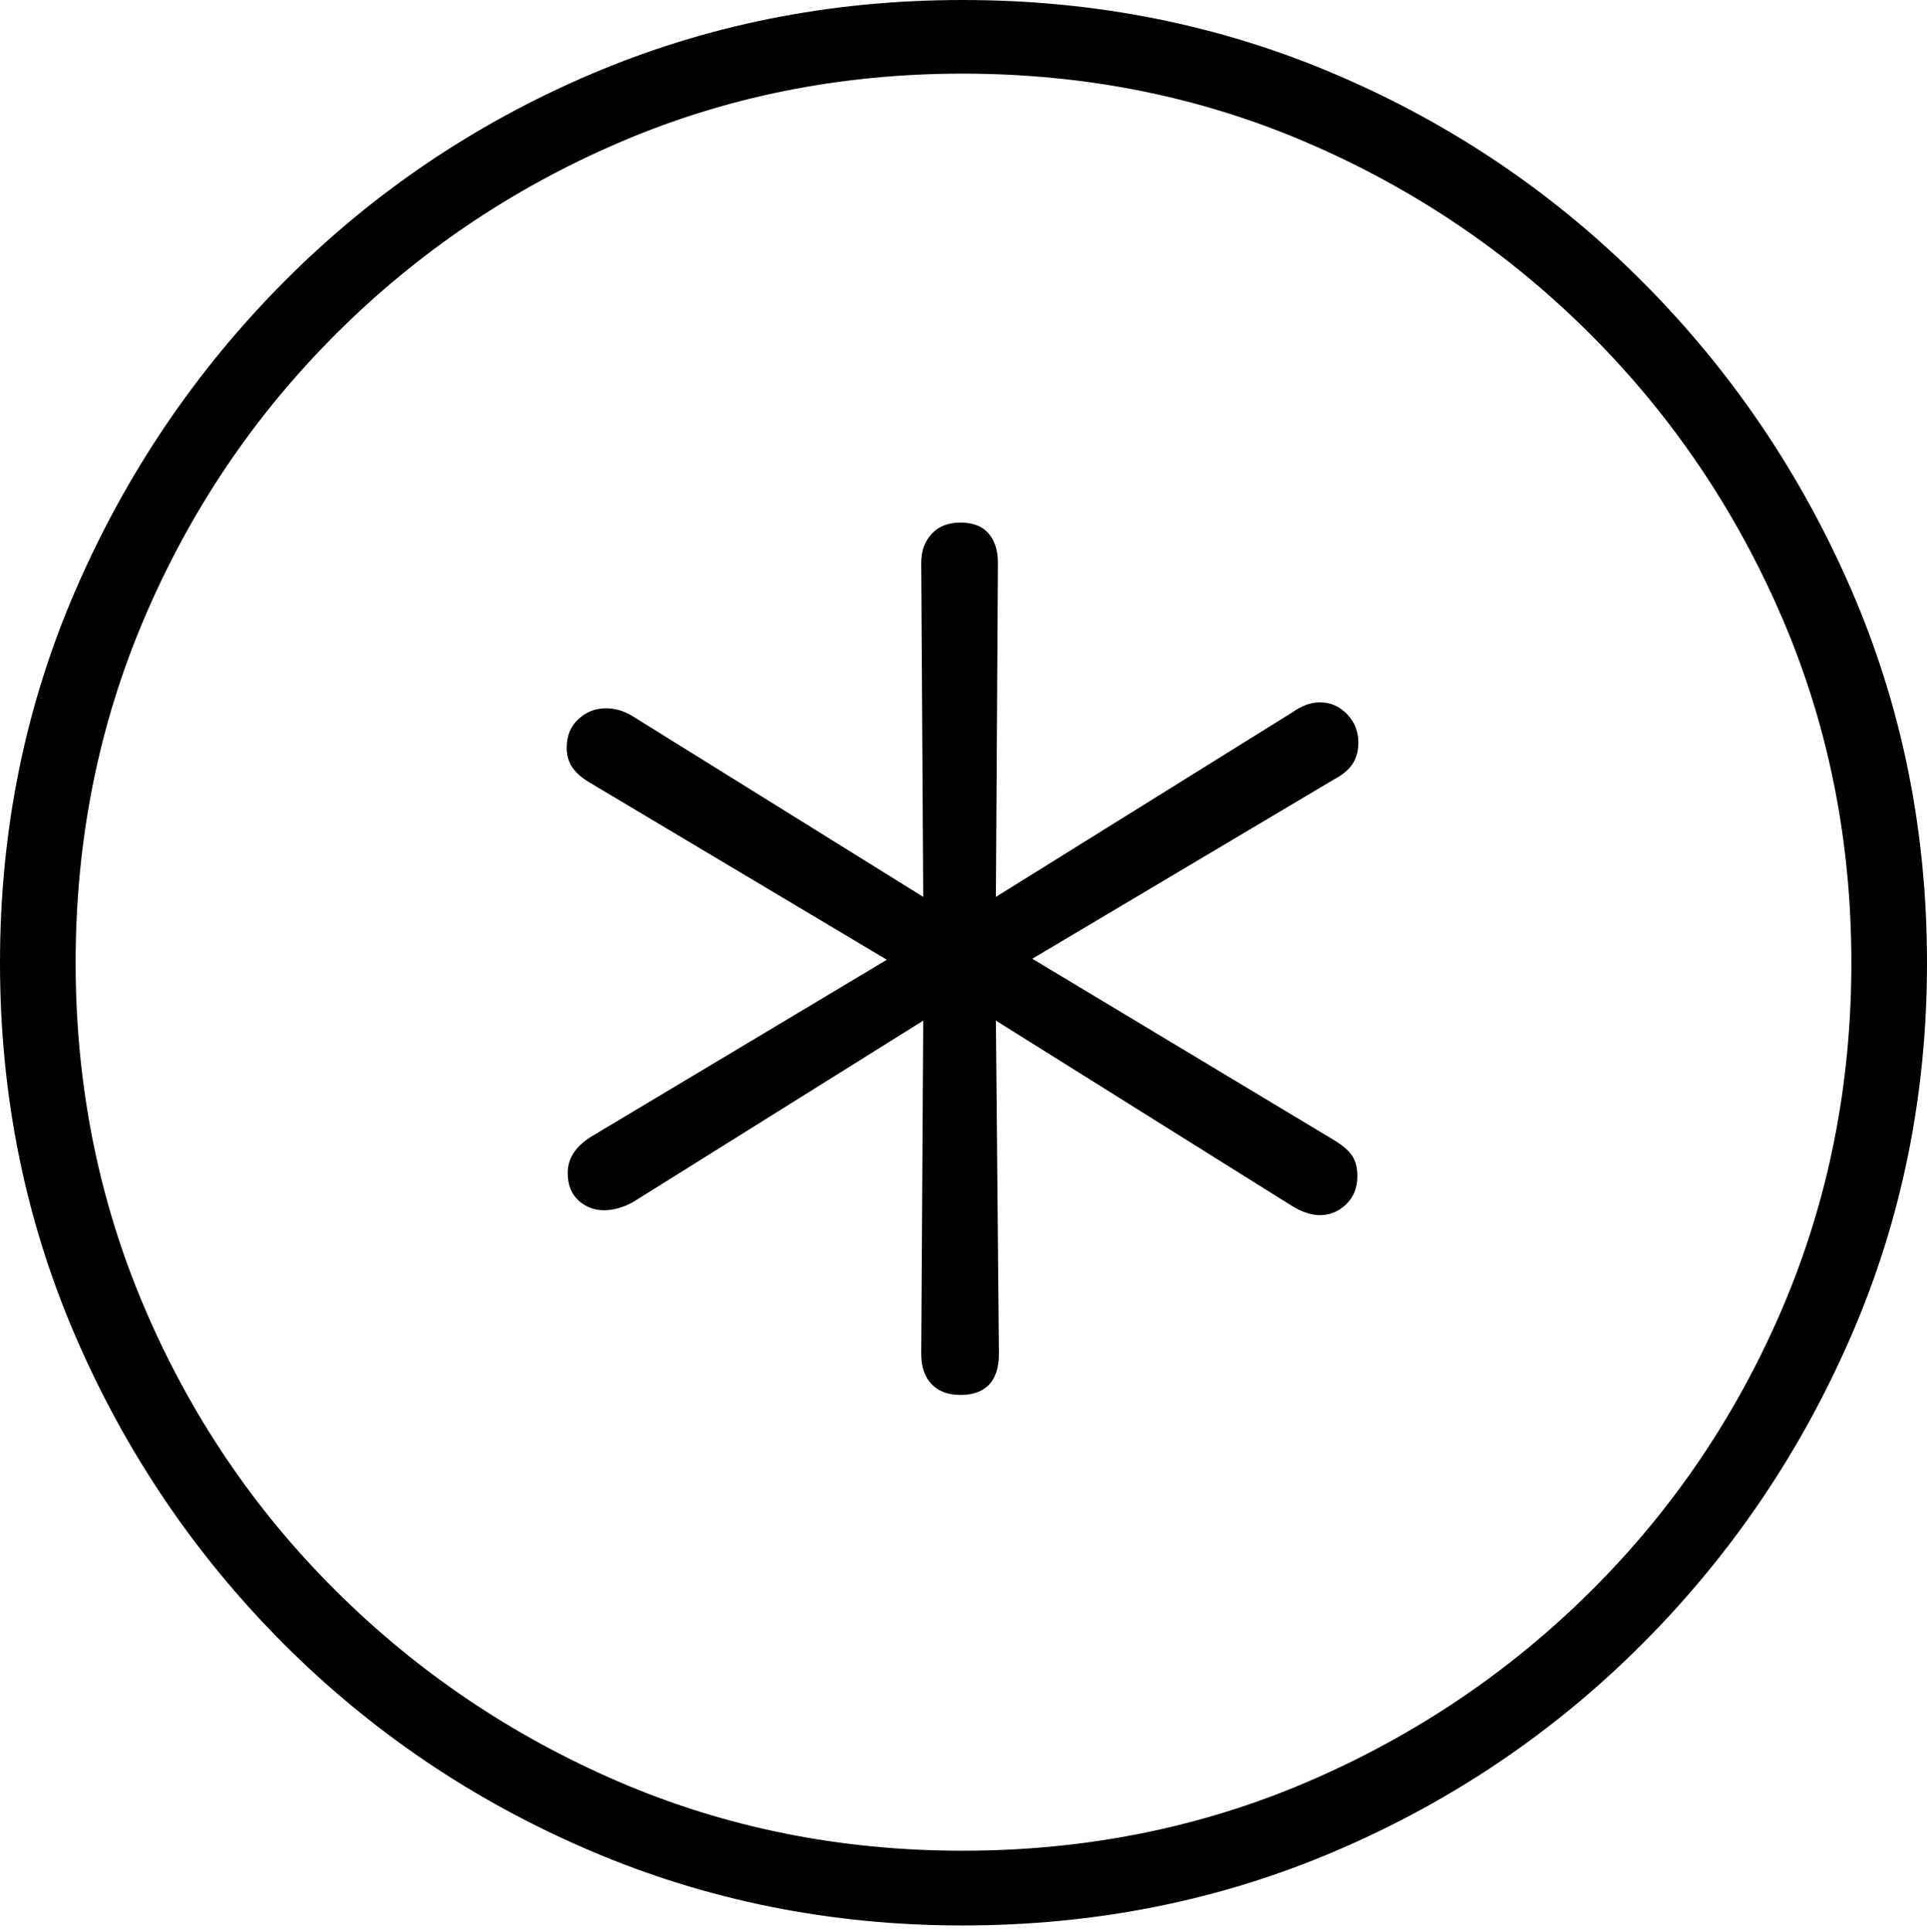 <?xml version="1.0" encoding="UTF-8"?>
<!--Generator: Apple Native CoreSVG 175-->
<!DOCTYPE svg
PUBLIC "-//W3C//DTD SVG 1.1//EN"
       "http://www.w3.org/Graphics/SVG/1.1/DTD/svg11.dtd">
<svg version="1.1" xmlns="http://www.w3.org/2000/svg" xmlns:xlink="http://www.w3.org/1999/xlink" width="19.16" height="19.209">
 <g>
  <rect height="19.209" opacity="0" width="19.16" x="0" y="0"/>
  <path d="M9.57 19.141Q11.553 19.141 13.286 18.398Q15.02 17.656 16.338 16.333Q17.656 15.01 18.408 13.276Q19.16 11.543 19.16 9.57Q19.16 7.598 18.408 5.864Q17.656 4.131 16.338 2.808Q15.02 1.484 13.286 0.742Q11.553 0 9.57 0Q7.598 0 5.864 0.742Q4.131 1.484 2.817 2.808Q1.504 4.131 0.752 5.864Q0 7.598 0 9.57Q0 11.543 0.747 13.276Q1.494 15.01 2.812 16.333Q4.131 17.656 5.869 18.398Q7.607 19.141 9.57 19.141ZM9.57 18.398Q7.744 18.398 6.147 17.71Q4.551 17.021 3.335 15.81Q2.119 14.6 1.436 12.998Q0.752 11.396 0.752 9.57Q0.752 7.744 1.436 6.143Q2.119 4.541 3.335 3.325Q4.551 2.109 6.147 1.421Q7.744 0.732 9.57 0.732Q11.406 0.732 13.003 1.421Q14.6 2.109 15.815 3.325Q17.031 4.541 17.72 6.143Q18.408 7.744 18.408 9.57Q18.408 11.396 17.725 12.998Q17.041 14.6 15.825 15.81Q14.609 17.021 13.008 17.71Q11.406 18.398 9.57 18.398ZM9.551 13.867Q9.736 13.867 9.834 13.765Q9.932 13.662 9.932 13.457L9.902 10.146L12.852 11.992Q12.998 12.08 13.125 12.08Q13.271 12.08 13.384 11.973Q13.496 11.865 13.496 11.69Q13.496 11.572 13.447 11.494Q13.398 11.416 13.271 11.338L10.264 9.531L13.271 7.744Q13.398 7.676 13.452 7.588Q13.506 7.5 13.506 7.383Q13.506 7.217 13.394 7.1Q13.281 6.982 13.125 6.982Q12.988 6.982 12.852 7.08L9.902 8.916L9.922 5.596Q9.922 5.41 9.829 5.303Q9.736 5.195 9.551 5.195Q9.365 5.195 9.263 5.308Q9.16 5.42 9.16 5.596L9.18 8.916L6.289 7.119Q6.162 7.041 6.025 7.041Q5.869 7.041 5.752 7.148Q5.635 7.256 5.635 7.432Q5.635 7.549 5.693 7.632Q5.752 7.715 5.869 7.783L8.818 9.541L5.879 11.299Q5.645 11.445 5.645 11.66Q5.645 11.836 5.752 11.934Q5.859 12.031 6.006 12.031Q6.143 12.031 6.289 11.953L9.18 10.146L9.16 13.457Q9.16 13.652 9.263 13.76Q9.365 13.867 9.551 13.867Z" fill="#000000"/>
 </g>
</svg>
